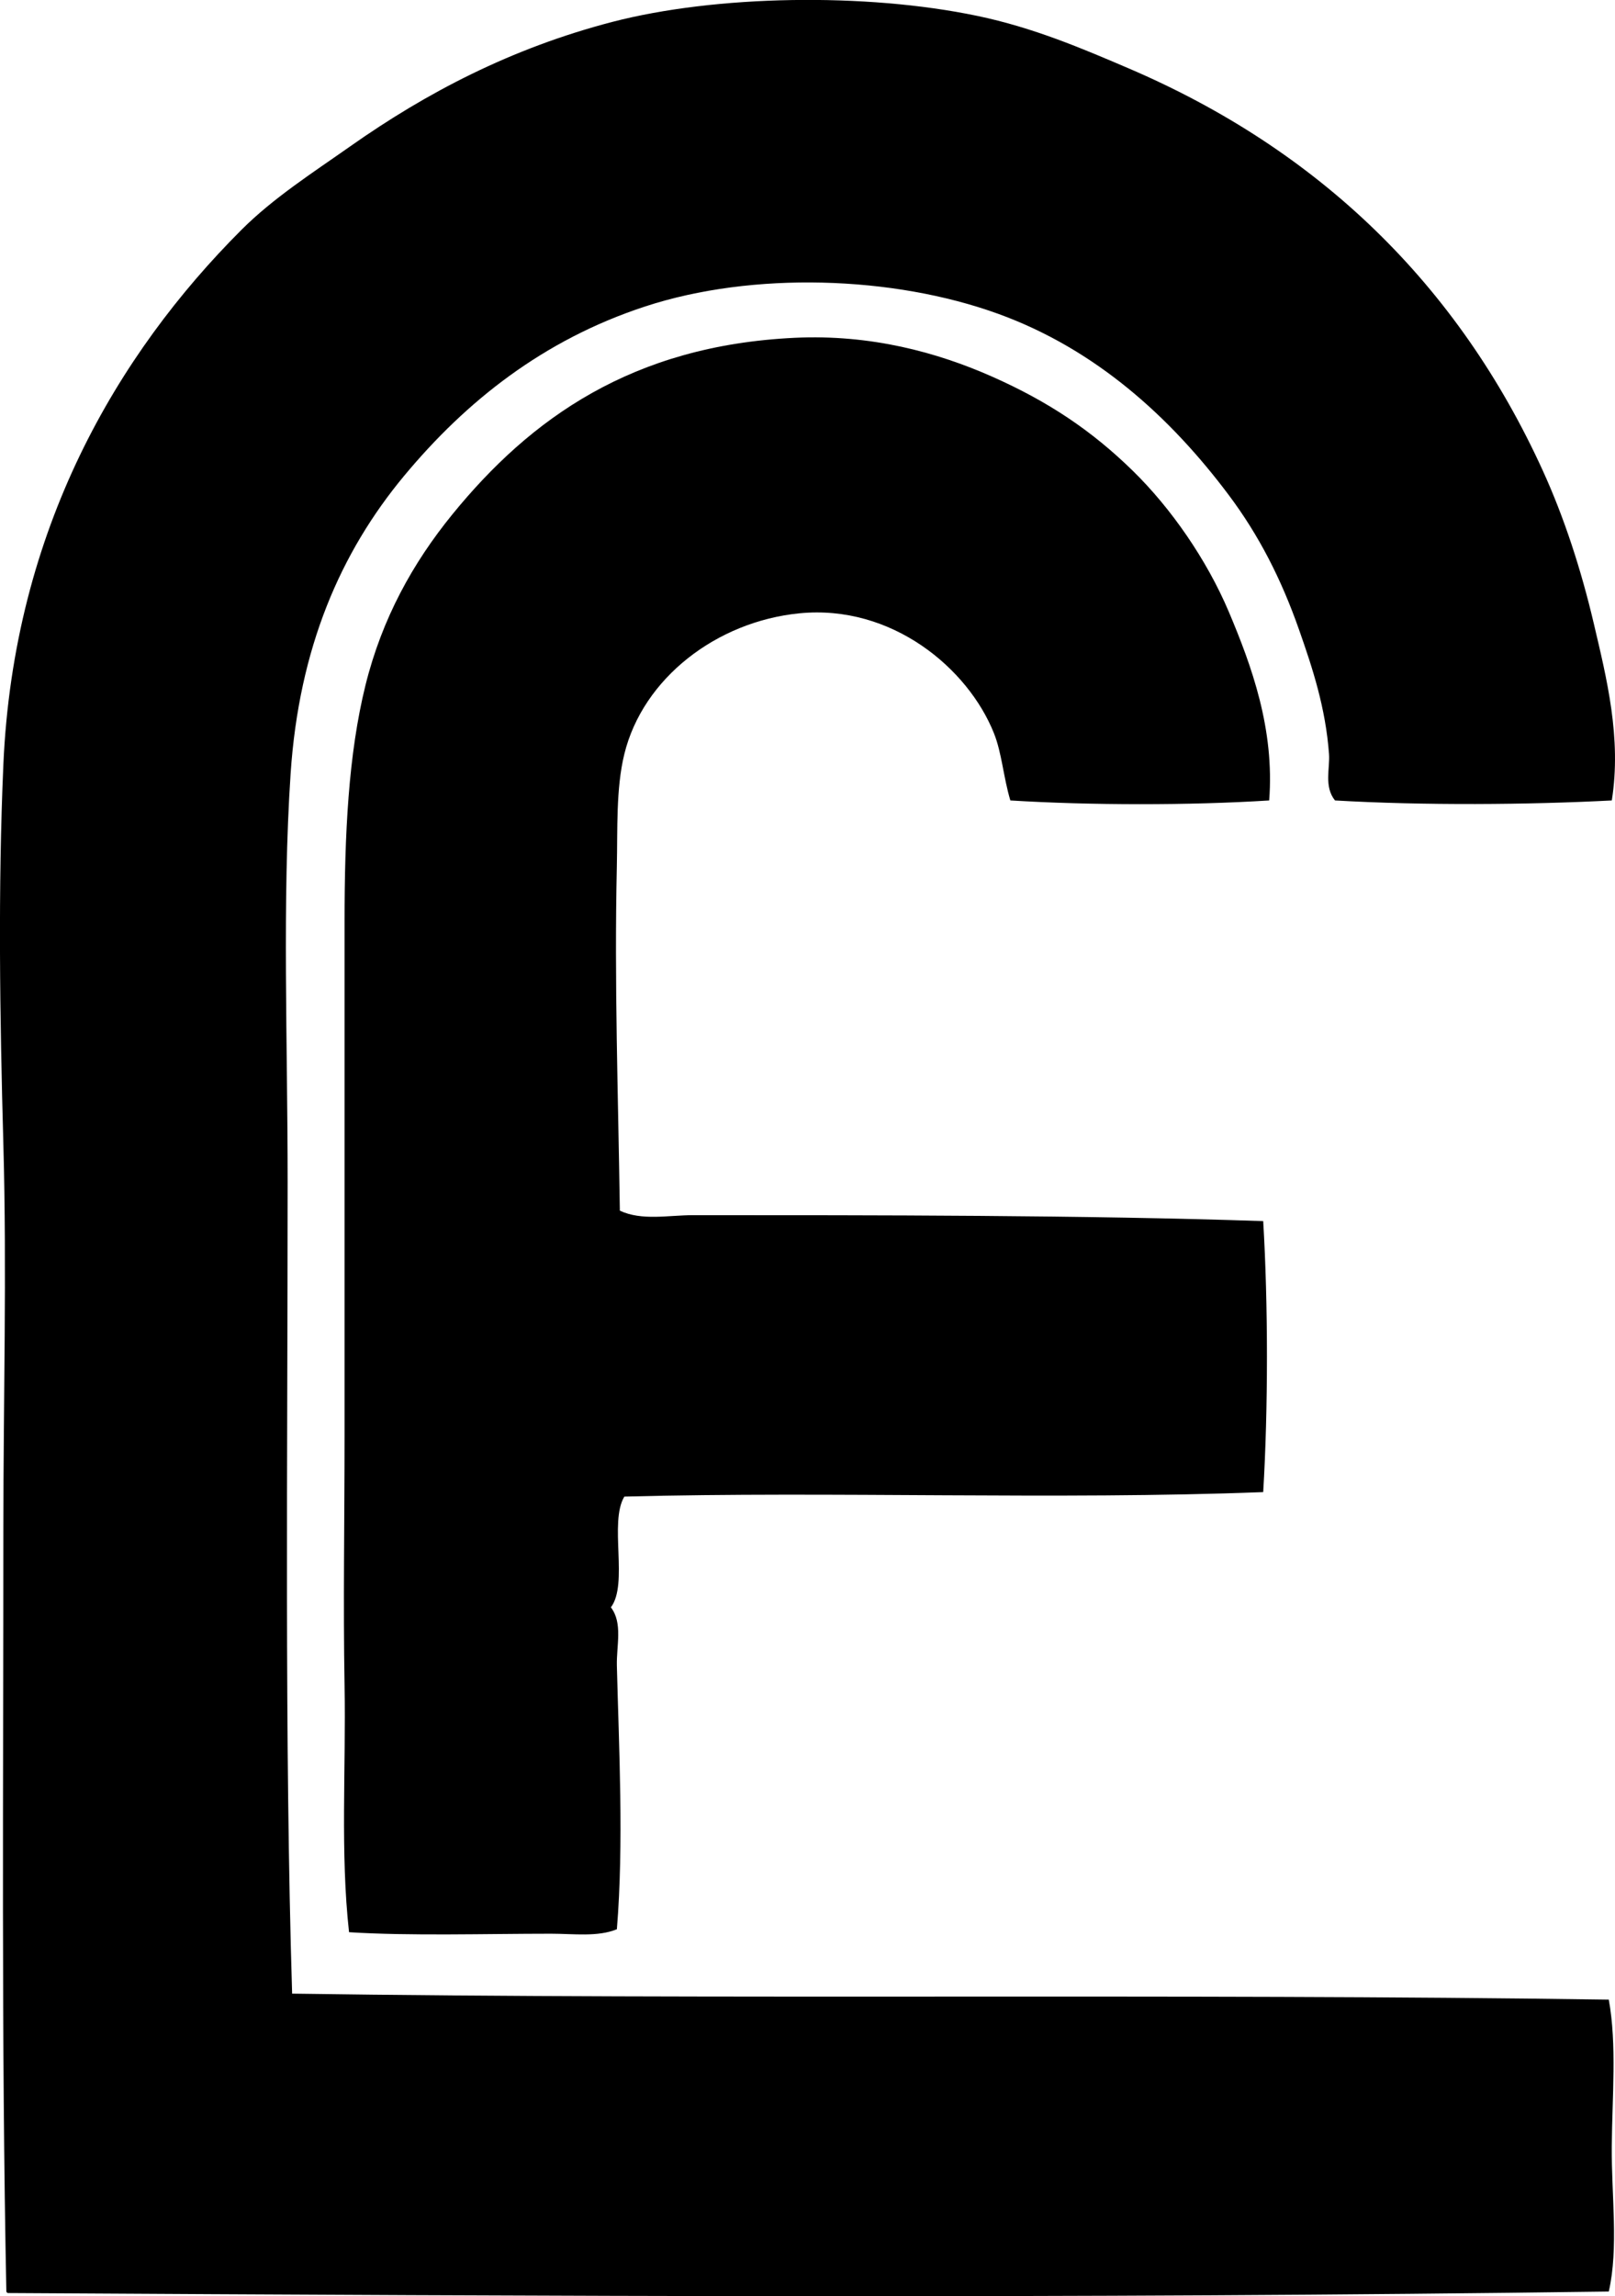<?xml version="1.0" encoding="iso-8859-1"?>
<!-- Generator: Adobe Illustrator 19.2.0, SVG Export Plug-In . SVG Version: 6.00 Build 0)  -->
<svg version="1.1" xmlns="http://www.w3.org/2000/svg" xmlns:xlink="http://www.w3.org/1999/xlink" x="0px" y="0px"
	 viewBox="0 0 52.581 74.715" style="enable-background:new 0 0 52.581 74.715;" xml:space="preserve">
<g id="Lunnevads_x5F_Folkhogskola">
	<path style="fill-rule:evenodd;clip-rule:evenodd;" d="M52.477,26.045c-2.704,0.141-6.13,0.168-9.012,0
		c-0.364-0.447-0.161-1.051-0.195-1.51c-0.111-1.504-0.536-2.795-0.975-4.043c-0.579-1.65-1.307-3.074-2.29-4.385
		c-1.902-2.537-4.336-4.746-7.501-5.894c-3.432-1.246-8.012-1.385-11.497-0.242c-3.327,1.088-5.835,3.092-7.843,5.504
		c-2.079,2.498-3.428,5.607-3.702,9.693c-0.277,4.141-0.097,8.738-0.097,13.299c0,8.859-0.106,18.172,0.146,26.402
		c13.957,0.205,28.727-0.012,42.868,0.195c0.266,1.469,0.11,3.145,0.097,4.773c-0.013,1.617,0.227,3.293-0.097,4.725
		c-17.281,0.238-34.555,0.15-52.074,0.049c-0.057,0.008-0.087-0.01-0.098-0.049c-0.164-8.152-0.097-16.51-0.097-24.844
		c0-4.172,0.114-8.359,0-12.469c-0.116-4.172-0.177-8.356,0-12.375c0.336-7.649,3.715-13.359,7.745-17.389
		c1.039-1.041,2.328-1.865,3.556-2.729c2.473-1.74,5.233-3.187,8.525-4.043c3.355-0.871,8.234-0.959,11.886-0.195
		c1.822,0.381,3.392,1.051,4.92,1.705c6.193,2.65,10.729,7.031,13.494,13.103c0.682,1.496,1.238,3.188,1.656,4.969
		C52.307,22.061,52.799,24.008,52.477,26.045z"/>
	<path style="fill-rule:evenodd;clip-rule:evenodd;" d="M41.322,26.045c-2.585,0.164-5.842,0.16-8.427,0
		c-0.229-0.766-0.276-1.543-0.536-2.191c-0.842-2.103-3.317-4.195-6.333-3.898c-2.693,0.266-5.095,2.111-5.699,4.58
		c-0.276,1.125-0.217,2.449-0.244,3.654c-0.084,3.826,0.044,7.412,0.098,11.203c0.719,0.336,1.581,0.146,2.387,0.146
		c5.934,0,12.739-0.002,18.559,0.193c0.162,2.715,0.163,6.104,0,8.818c-6.723,0.26-13.997-0.033-20.8,0.146
		c-0.505,0.842,0.141,2.836-0.438,3.604c0.394,0.512,0.178,1.25,0.195,1.9c0.066,2.648,0.229,5.789,0,8.574
		c-0.626,0.256-1.407,0.145-2.144,0.145c-2.135,0-4.607,0.076-6.576-0.049c-0.287-2.594-0.098-5.299-0.146-8.037
		c-0.047-2.656,0-5.361,0-8.086c0-5.6,0-11.295,0-16.758c0-2.853,0.124-5.445,0.682-7.697c0.54-2.172,1.541-3.975,2.826-5.553
		c2.546-3.125,5.861-5.498,11.155-5.748c2.465-0.115,4.63,0.469,6.43,1.268c1.82,0.807,3.237,1.754,4.579,3.068
		c1.231,1.205,2.395,2.875,3.117,4.578C40.754,21.672,41.501,23.731,41.322,26.045z"/>
</g>
<g id="Layer_1">
</g>
</svg>
